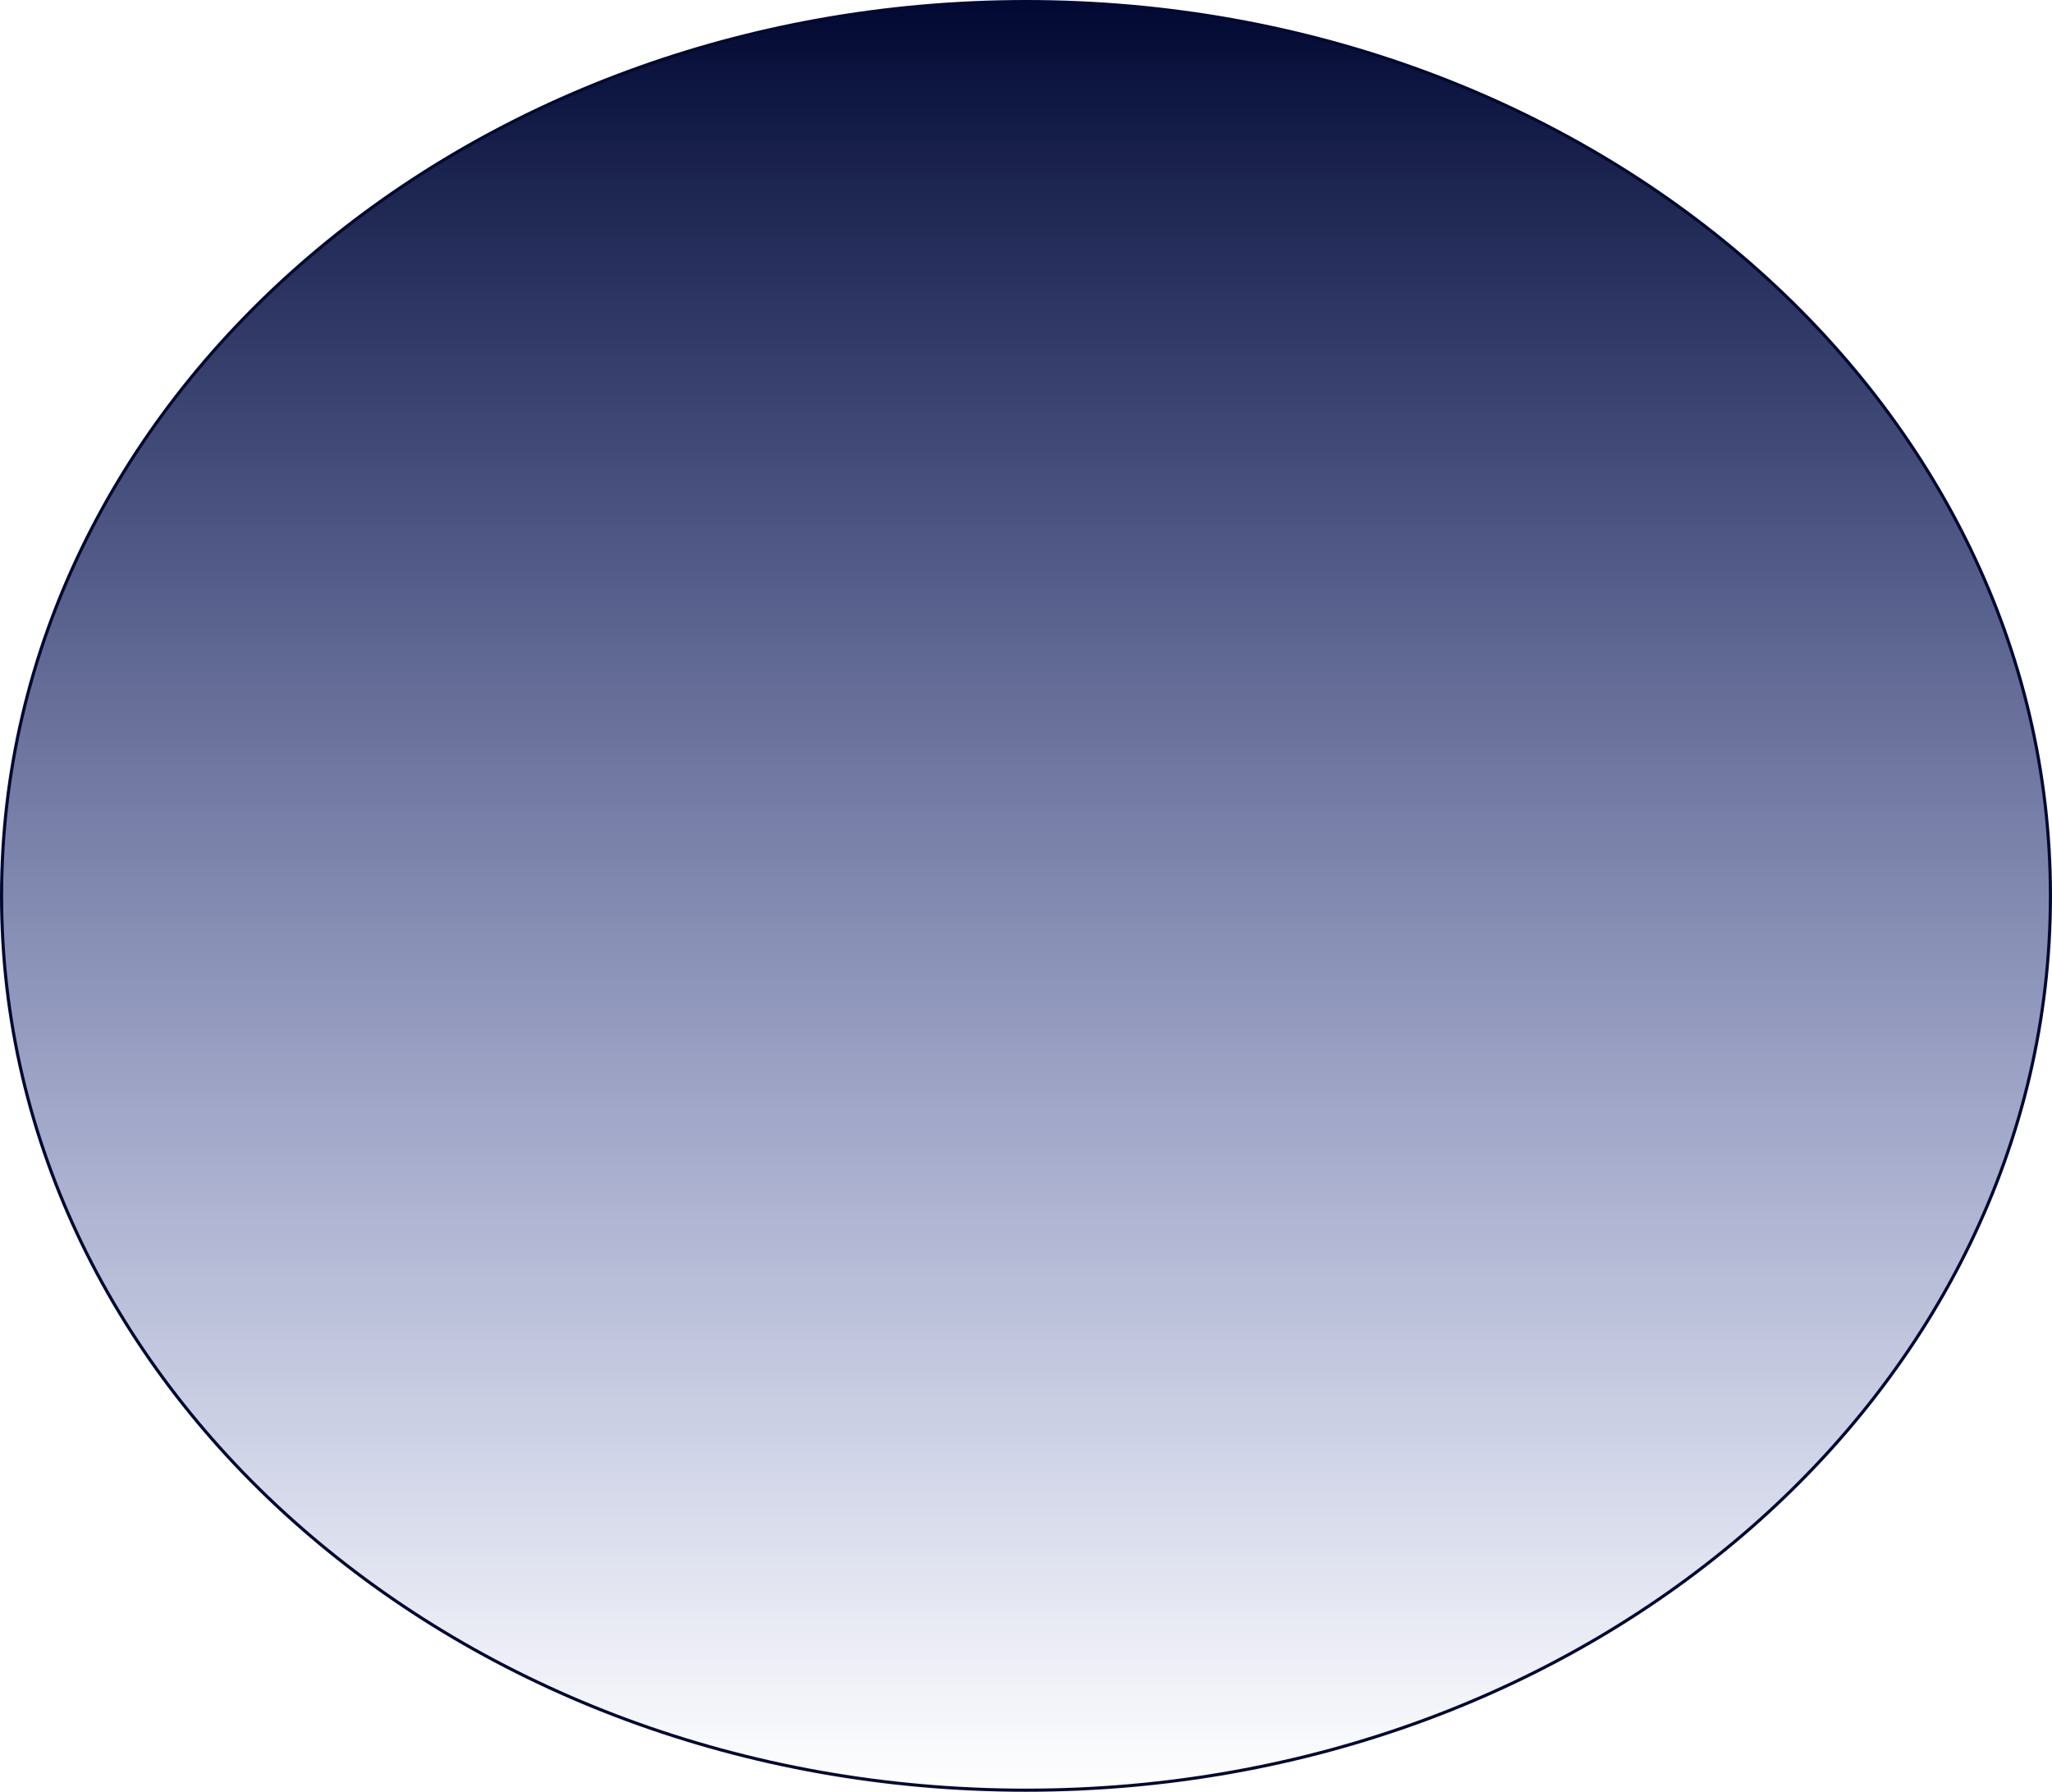 <svg width="654" height="571" viewBox="0 0 654 571" fill="none" xmlns="http://www.w3.org/2000/svg">
<path d="M653.5 285.5C653.5 442.84 507.387 570.5 327 570.5C146.613 570.5 0.5 442.84 0.5 285.5C0.5 128.16 146.613 0.5 327 0.5C507.387 0.5 653.5 128.16 653.5 285.5Z" fill="url(#paint0_linear_263_474)" stroke="#010932"/>
<defs>
<linearGradient id="paint0_linear_263_474" x1="327" y1="0" x2="327" y2="571" gradientUnits="userSpaceOnUse">
<stop stop-color="#010932"/>
<stop offset="1" stop-color="#091F92" stop-opacity="0"/>
</linearGradient>
</defs>
</svg>
